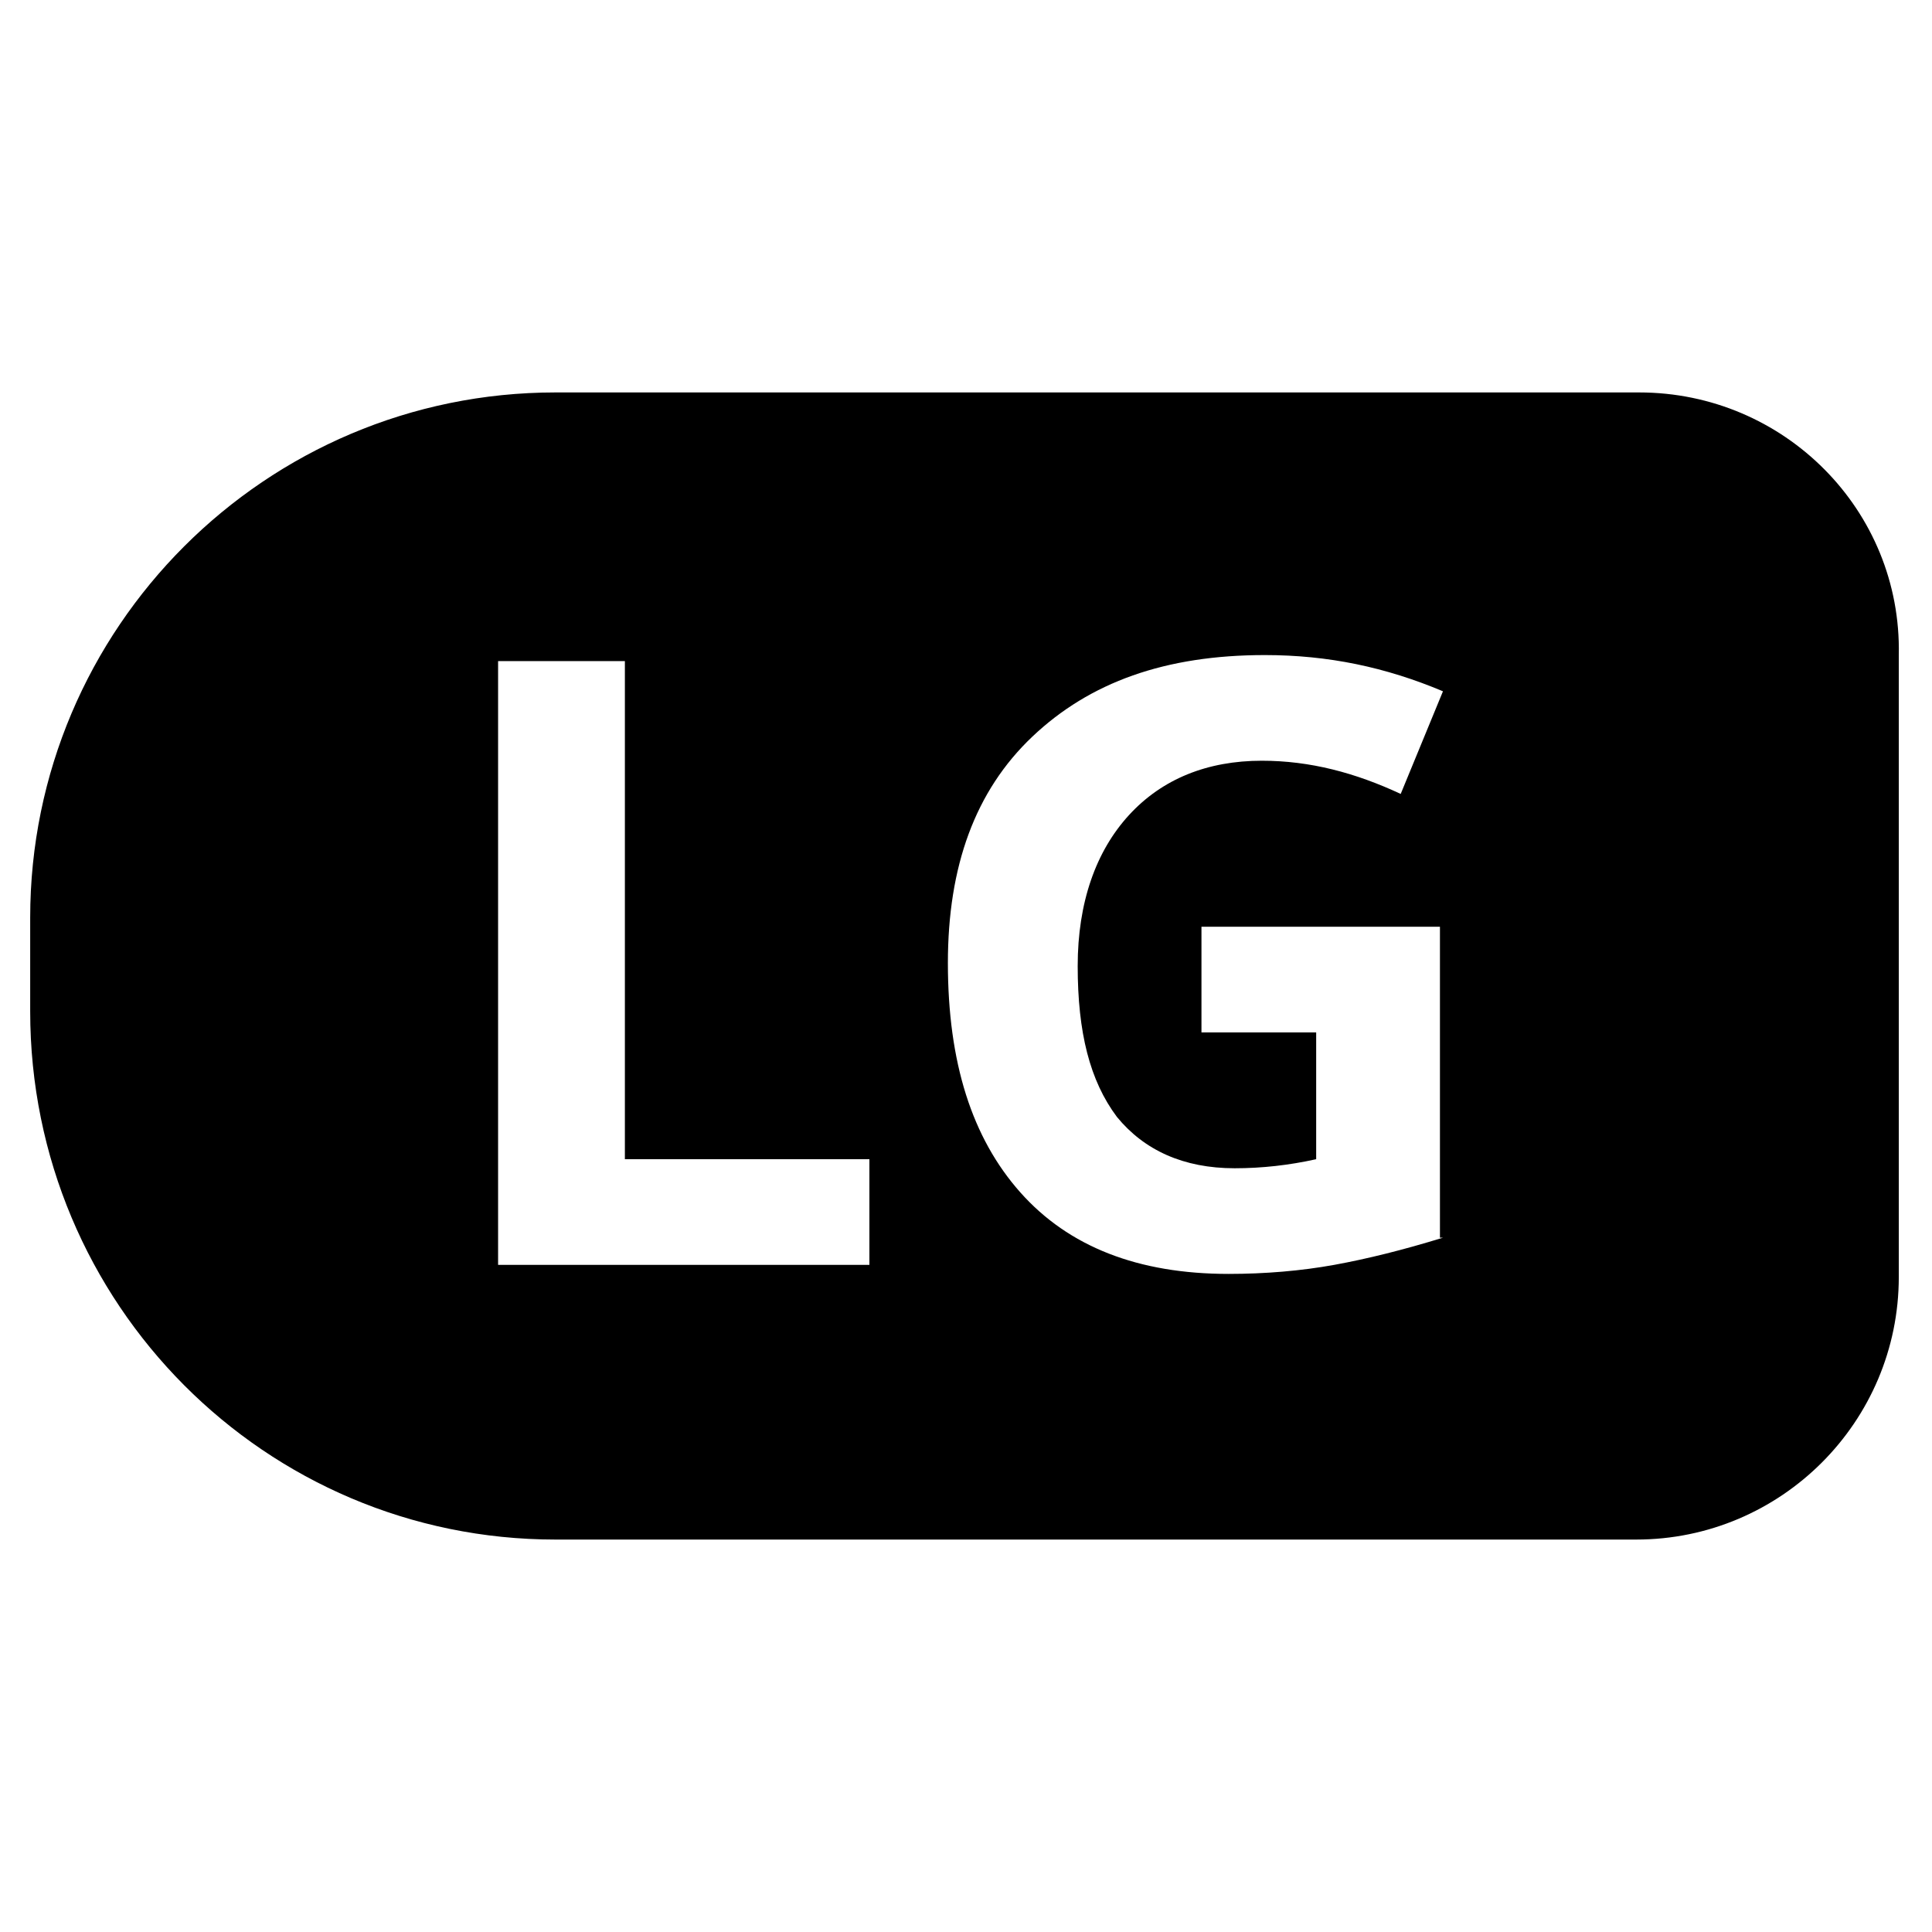 <?xml version="1.0" encoding="utf-8"?>
<!-- Generator: Adobe Illustrator 21.0.0, SVG Export Plug-In . SVG Version: 6.00 Build 0)  -->
<svg version="1.1" id="Capa_1" xmlns="http://www.w3.org/2000/svg" xmlns:xlink="http://www.w3.org/1999/xlink" x="0px" y="0px"
	 viewBox="0 0 64 64" style="enable-background:new 0 0 64 64;" xml:space="preserve">
<path d="M54.3,13H18.4C8.8,13,1,20.8,1,30.4v3.1C1,43.2,8.8,51,18.4,51h35.8c4.8,0,8.7-3.9,8.7-8.7V21.7C63,16.9,59.1,13,54.3,13z
	 M28.8,41.9H16.5v-20h4.2v16.5h8.1V41.9z M47.8,41c-1.3,0.4-2.5,0.7-3.6,0.9s-2.3,0.3-3.5,0.3c-3,0-5.3-0.9-6.9-2.7
	c-1.6-1.8-2.4-4.3-2.4-7.6c0-3.2,0.9-5.7,2.8-7.5s4.4-2.7,7.7-2.7c2.1,0,4,0.4,5.9,1.2l-1.4,3.4c-1.5-0.7-3-1.1-4.6-1.1
	c-1.8,0-3.3,0.6-4.4,1.8s-1.7,2.9-1.7,5c0,2.2,0.4,3.8,1.3,5c0.9,1.1,2.2,1.7,3.9,1.7c0.9,0,1.8-0.1,2.7-0.3v-4.2h-3.8v-3.5h7.9V41z
	"/>
</svg>
